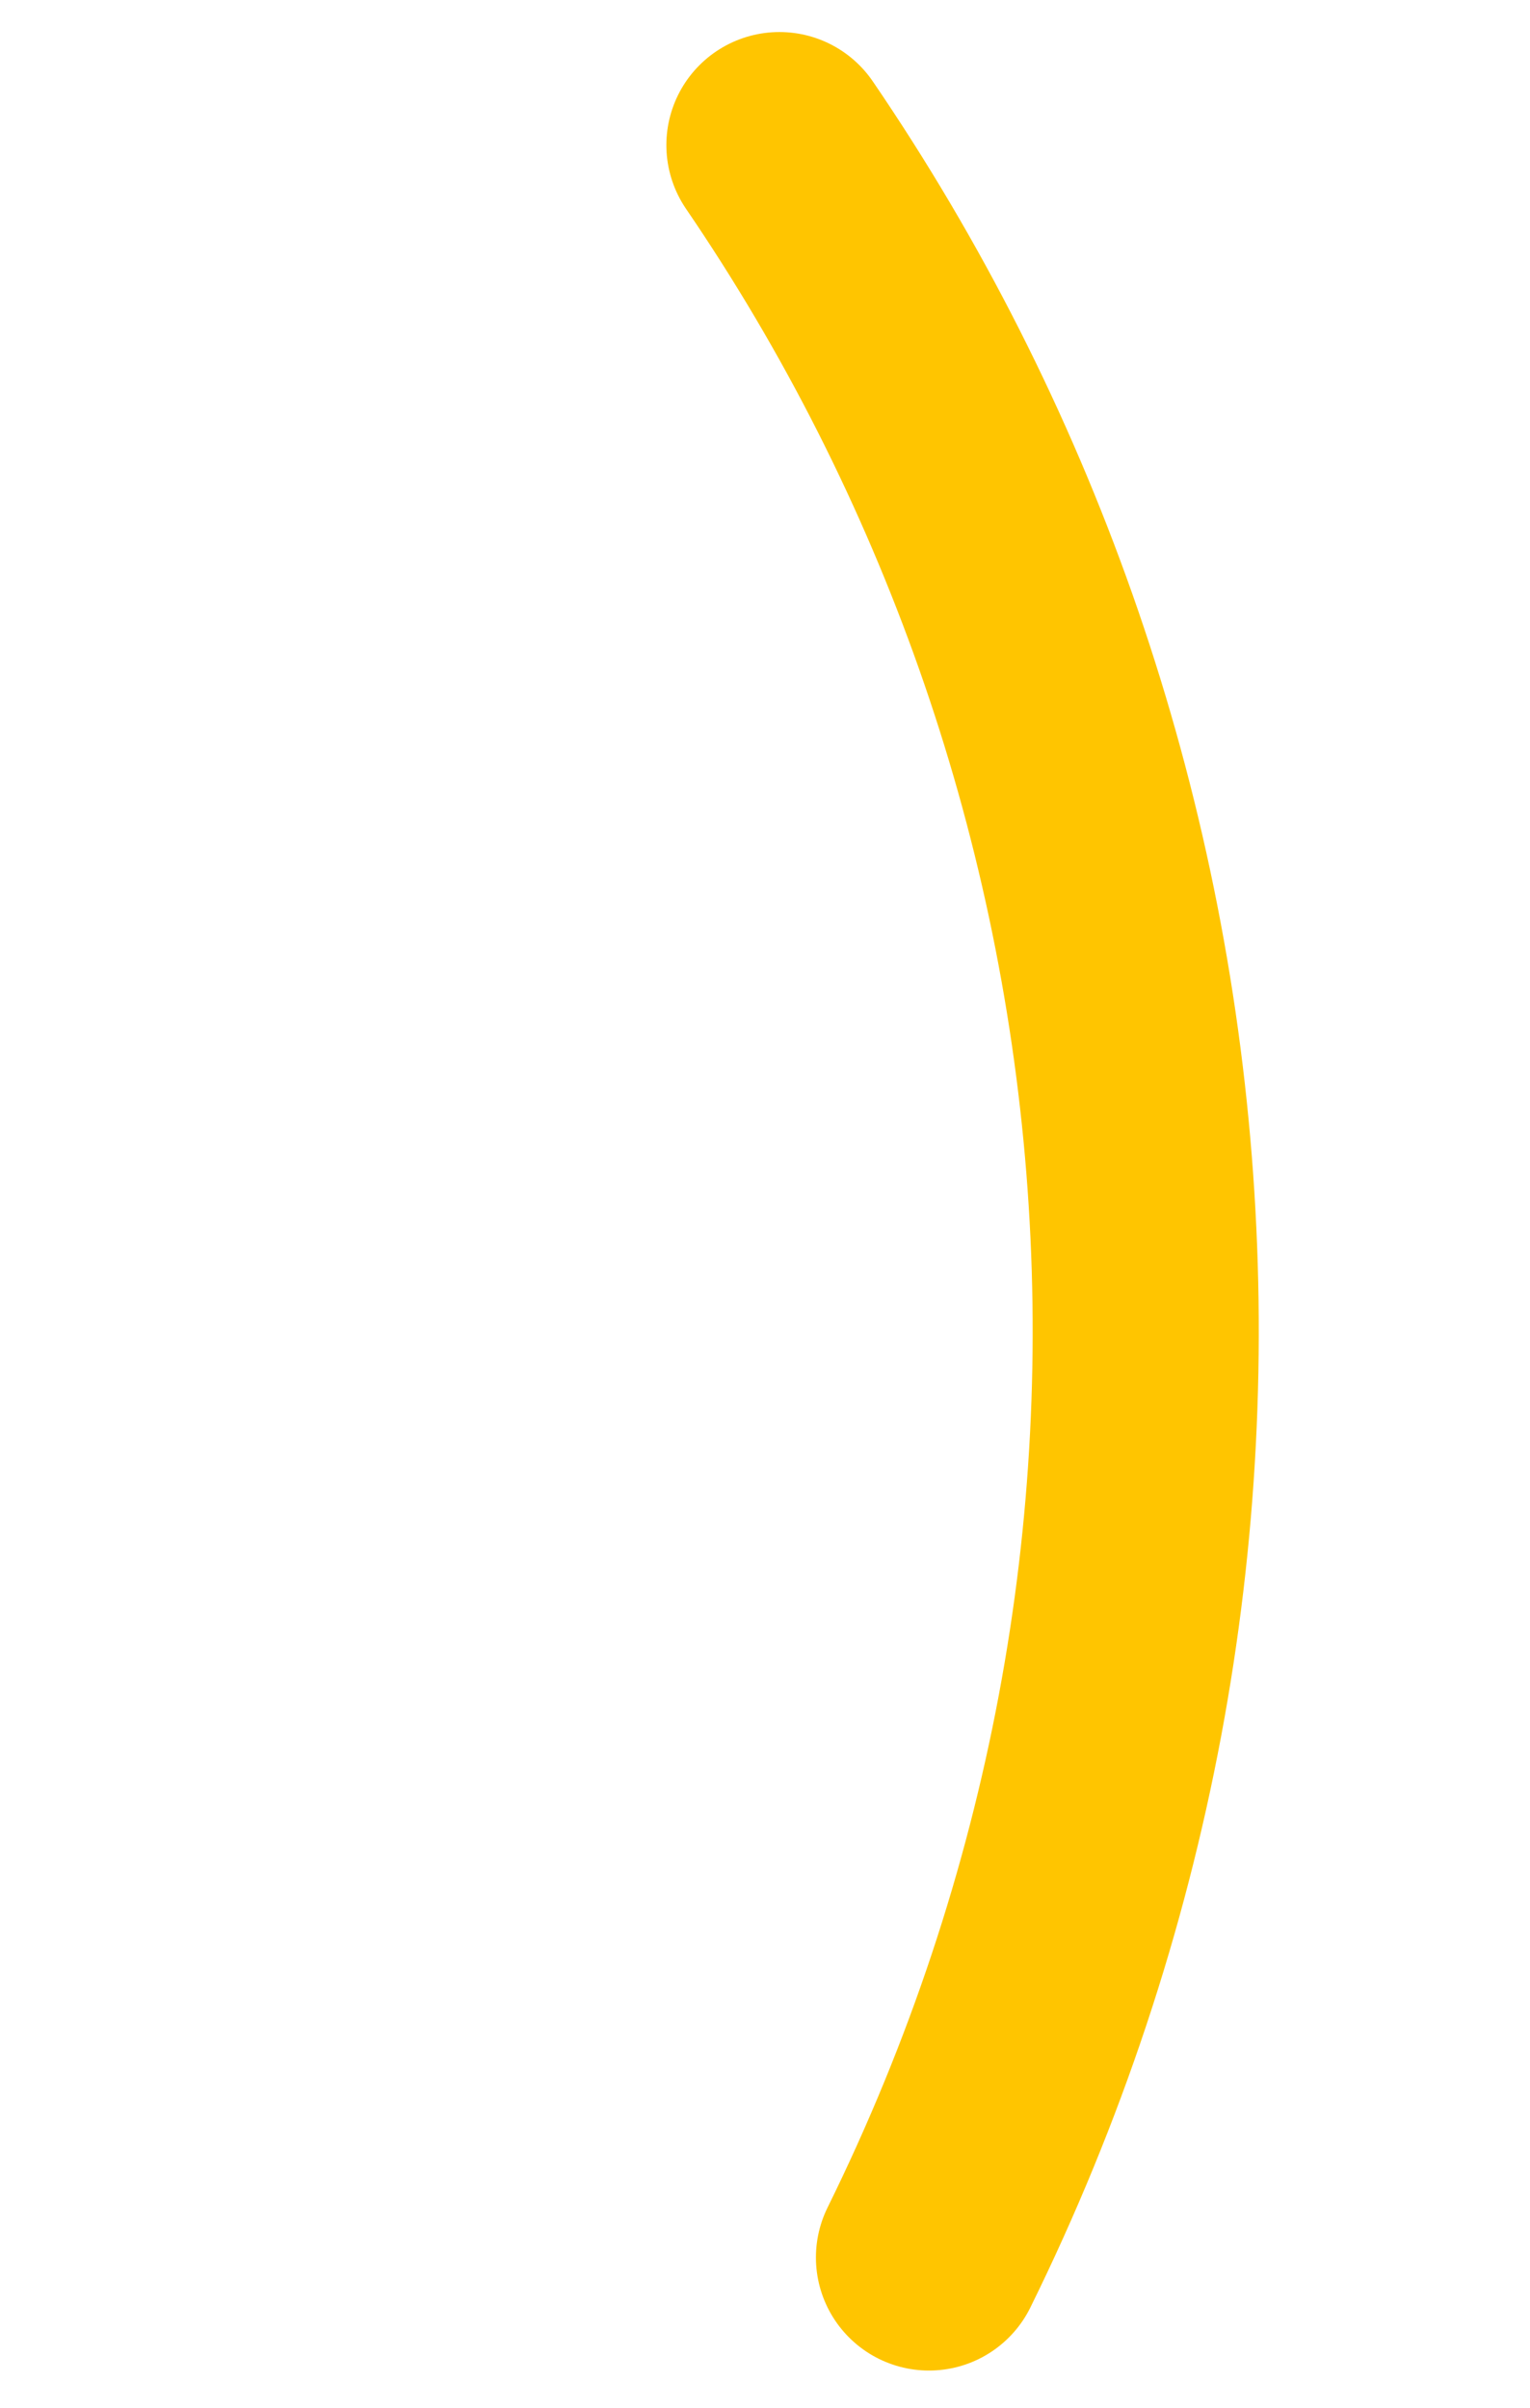 <svg width="530" height="834" viewBox="0 0 530 834" fill="none" xmlns="http://www.w3.org/2000/svg">
<path d="M321.802 781.88C441.963 538.174 412.965 259.76 269.994 50.257" stroke="#FFC500" stroke-width="78.321" stroke-linecap="round"/>
</svg>
